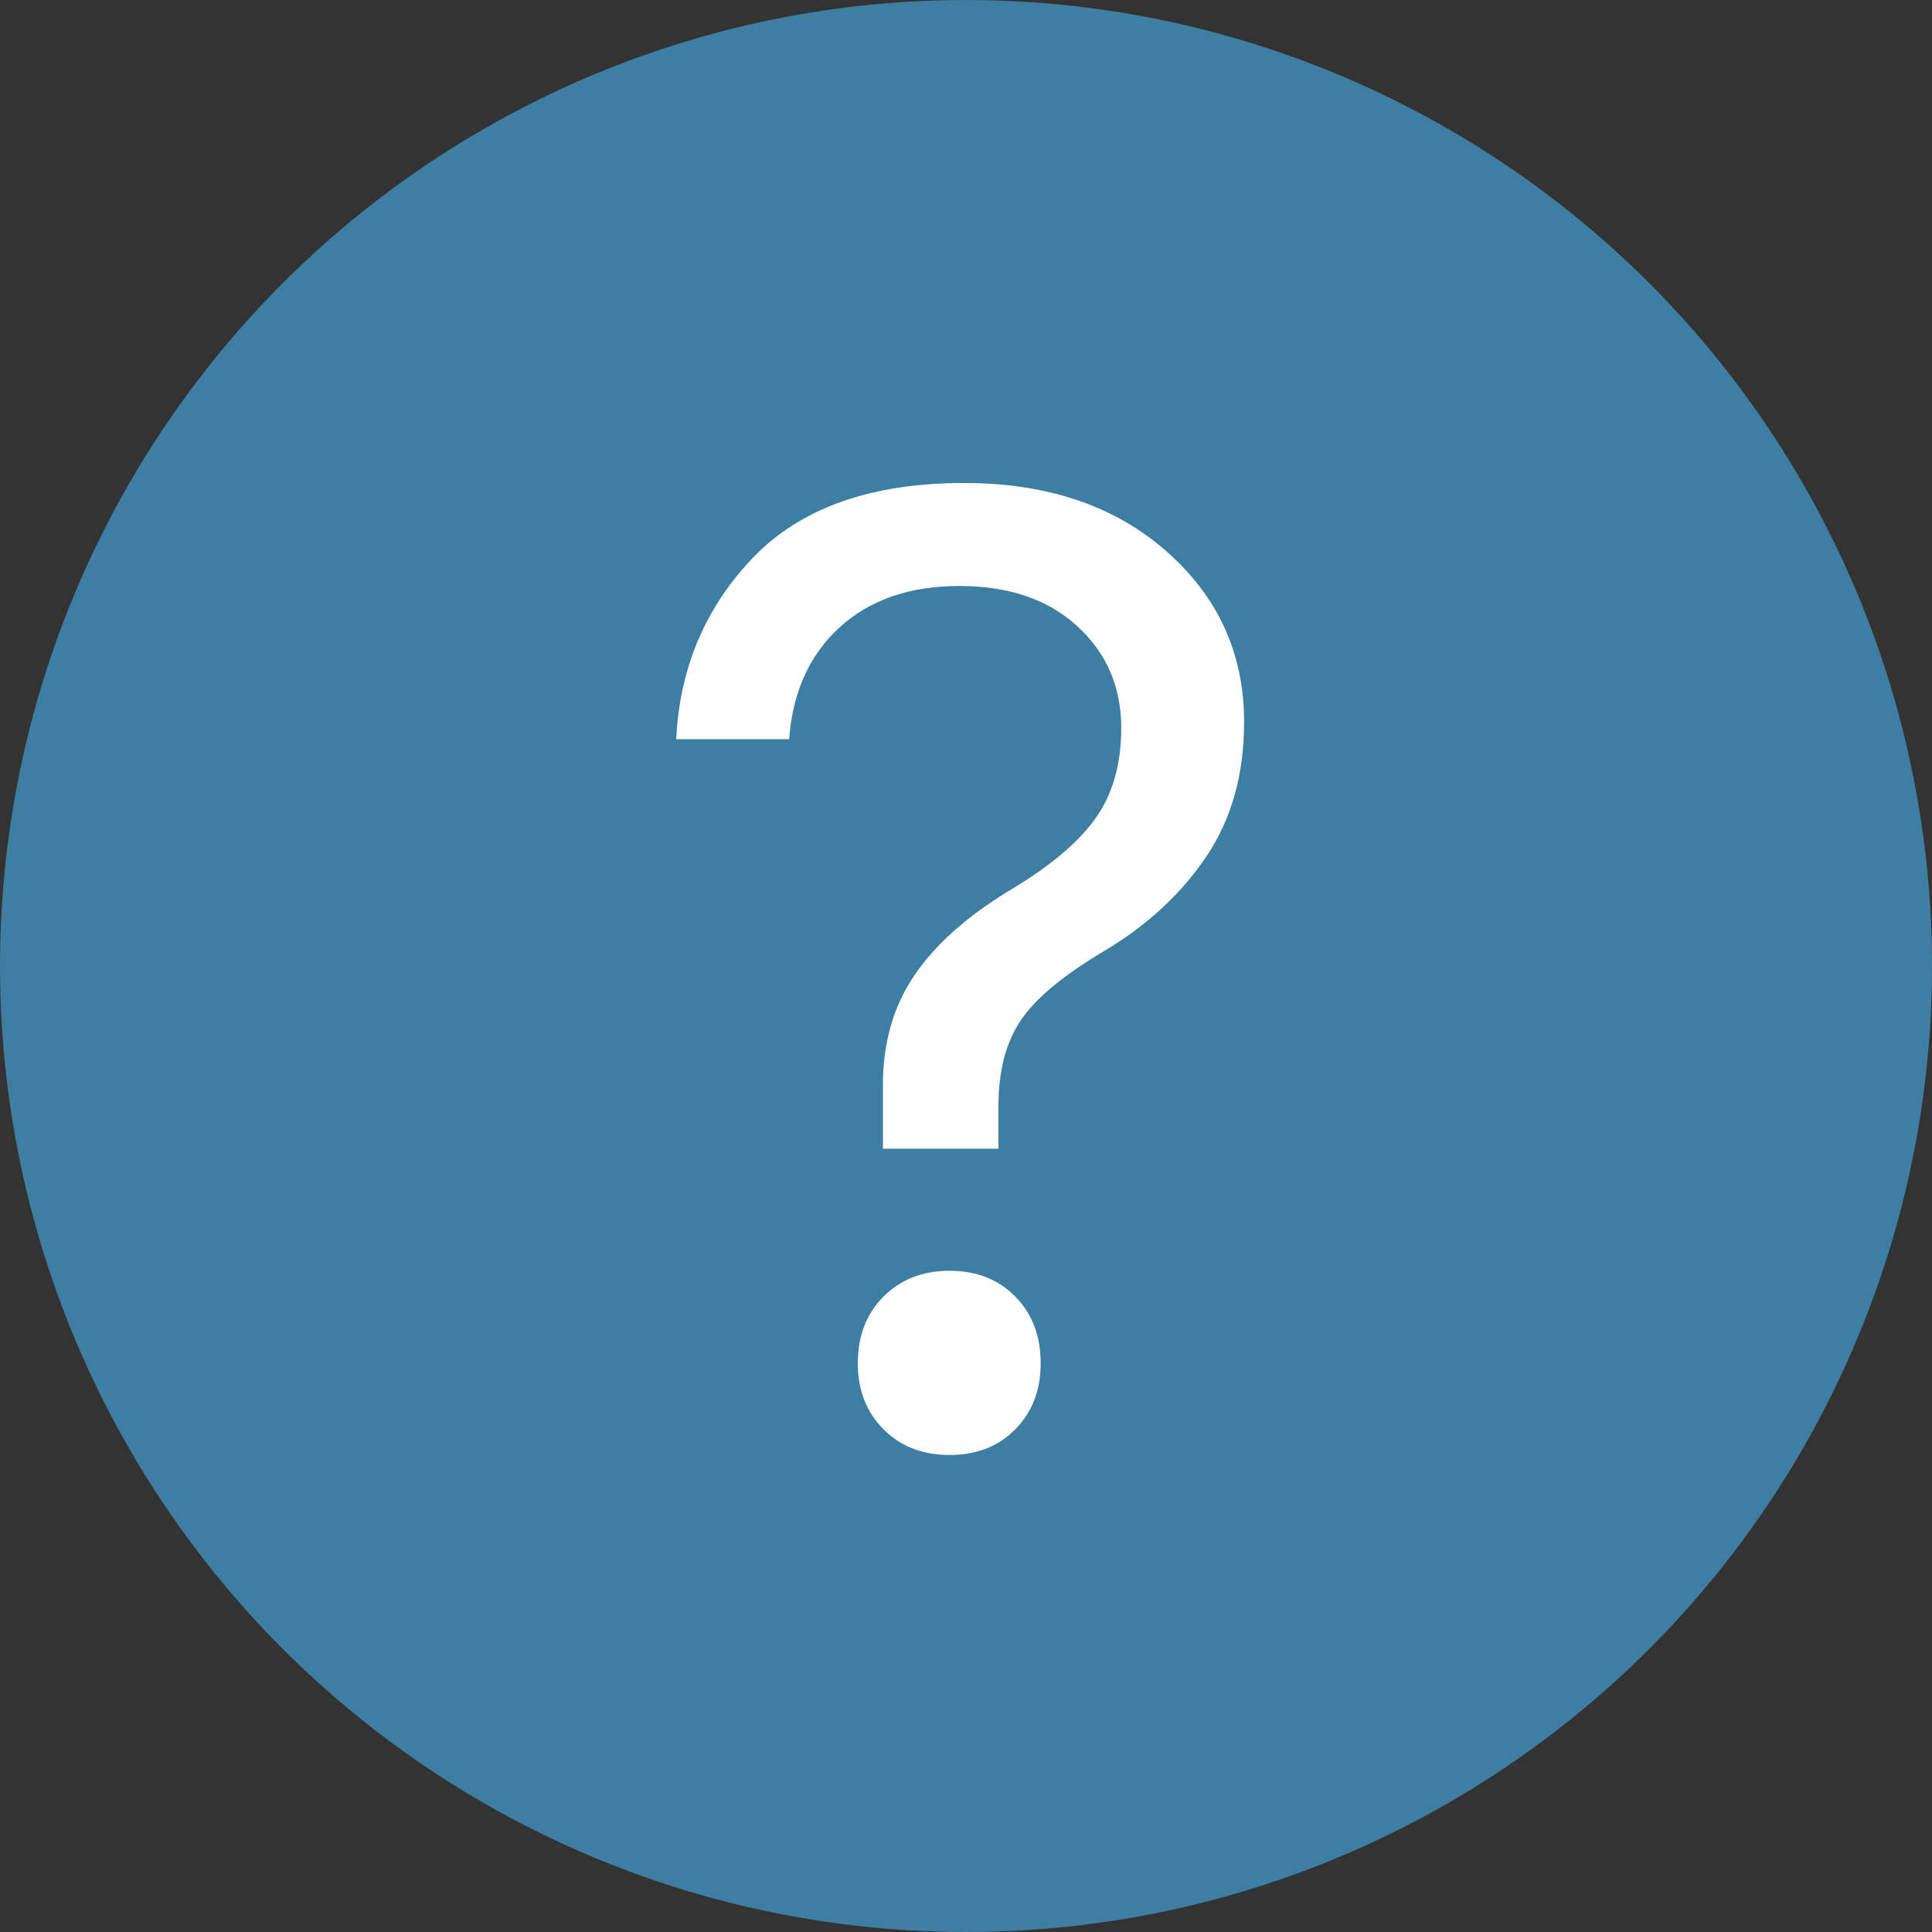 <?xml version="1.0" encoding="UTF-8"?>
<svg width="20px" height="20px" viewBox="0 0 20 20" version="1.1" xmlns="http://www.w3.org/2000/svg" xmlns:xlink="http://www.w3.org/1999/xlink">
    <rect x="0" y="0" width="20" height="20" fill="#333333" stroke="none"/>
    <!-- Generator: Sketch 49 (51002) - http://www.bohemiancoding.com/sketch -->
    <title>Info Active</title>
    <desc>Created with Sketch.</desc>
    <defs></defs>
    <g id="eQuipt-Templates" stroke="none" stroke-width="1" fill="none" fill-rule="evenodd">
        <g id="eQuipt---Create-Account---SagePoint-Account-Number" transform="translate(-1020, -715)">
            <g id="Hint" transform="translate(1020, 664)">
                <g id="Info-Active" transform="translate(0, 51)">
                    <circle id="Oval-2" fill="#3F7EA3" cx="10" cy="10" r="10"></circle>
                    <path d="M7,7.652 C7.036,6.914 7.302,6.287 7.796,5.772 C8.291,5.257 9.019,5 9.98,5 C10.842,5 11.54,5.236 12.076,5.708 C12.611,6.179 12.879,6.768 12.879,7.475 C12.879,8.012 12.75,8.474 12.493,8.859 C12.235,9.244 11.888,9.569 11.45,9.833 C11.017,10.088 10.723,10.331 10.568,10.561 C10.413,10.791 10.336,11.086 10.336,11.446 L10.336,11.891 L9.14,11.891 L9.14,11.262 C9.135,10.811 9.244,10.421 9.468,10.093 C9.691,9.765 10.037,9.462 10.507,9.184 C10.903,8.942 11.186,8.698 11.354,8.452 C11.523,8.206 11.607,7.901 11.607,7.536 C11.607,7.112 11.456,6.761 11.153,6.483 C10.85,6.205 10.443,6.066 9.933,6.066 C9.418,6.066 9.004,6.209 8.692,6.494 C8.38,6.778 8.205,7.165 8.169,7.652 L7,7.652 Z M9.83,15.062 C9.552,15.062 9.324,14.974 9.146,14.796 C8.969,14.618 8.88,14.39 8.88,14.112 C8.88,13.83 8.969,13.6 9.146,13.422 C9.324,13.244 9.552,13.155 9.83,13.155 C10.108,13.155 10.335,13.244 10.51,13.422 C10.686,13.6 10.773,13.83 10.773,14.112 C10.773,14.39 10.686,14.618 10.51,14.796 C10.335,14.974 10.108,15.062 9.83,15.062 Z" id="?" fill="#FFFFFF"></path>
                </g>
            </g>
        </g>
    </g>
</svg>